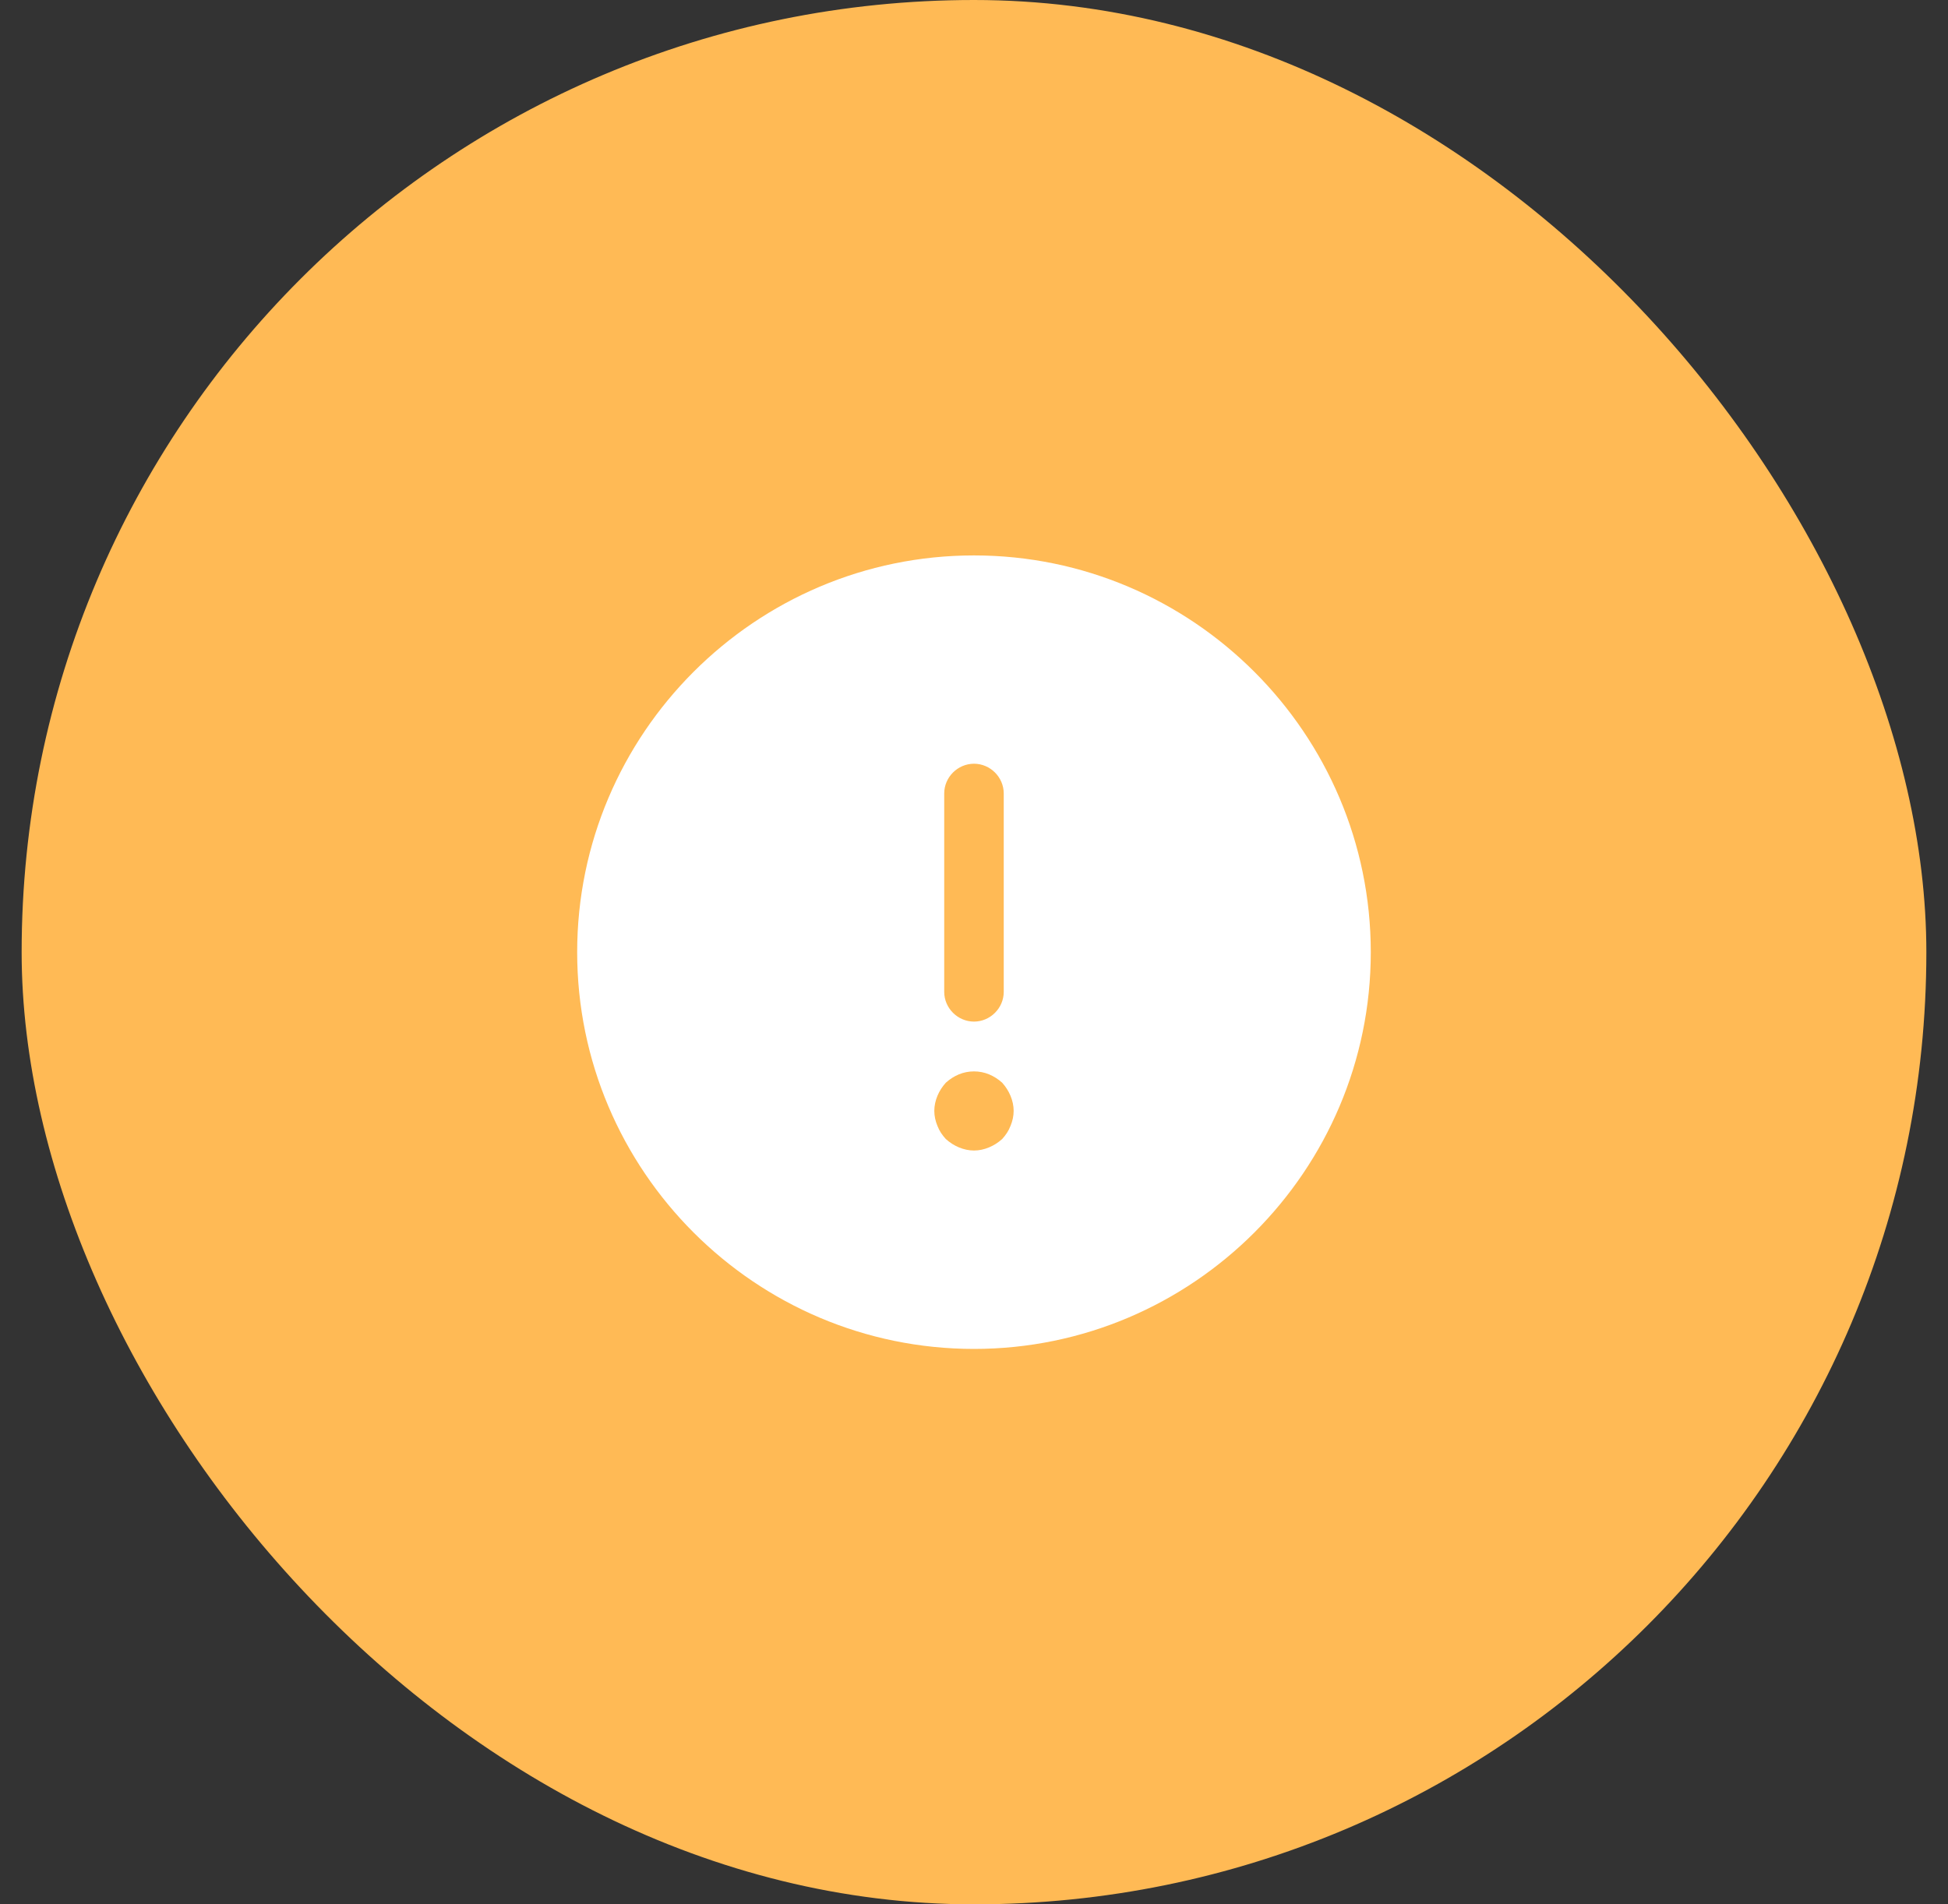 <svg width="45" height="44" viewBox="0 0 45 44" fill="none" xmlns="http://www.w3.org/2000/svg">
<rect x="0" y="0" width="45" height="44" fill="#333333" stroke="none"/>
<rect x="0.5" width="44" height="44" rx="22" fill="#FFBA55"/>
<path d="M22.5 12.833C17.449 12.833 13.333 16.949 13.333 22C13.333 27.051 17.449 31.167 22.5 31.167C27.55 31.167 31.666 27.051 31.666 22C31.666 16.949 27.55 12.833 22.5 12.833ZM21.812 18.333C21.812 17.957 22.124 17.646 22.5 17.646C22.875 17.646 23.187 17.957 23.187 18.333V22.917C23.187 23.293 22.875 23.604 22.5 23.604C22.124 23.604 21.812 23.293 21.812 22.917V18.333ZM23.343 26.015C23.297 26.134 23.233 26.226 23.151 26.317C23.059 26.4 22.958 26.464 22.848 26.51C22.738 26.556 22.619 26.583 22.5 26.583C22.381 26.583 22.261 26.556 22.151 26.51C22.041 26.464 21.941 26.4 21.849 26.317C21.766 26.226 21.702 26.134 21.656 26.015C21.61 25.905 21.583 25.786 21.583 25.667C21.583 25.547 21.61 25.428 21.656 25.318C21.702 25.208 21.766 25.108 21.849 25.016C21.941 24.933 22.041 24.869 22.151 24.823C22.371 24.732 22.628 24.732 22.848 24.823C22.958 24.869 23.059 24.933 23.151 25.016C23.233 25.108 23.297 25.208 23.343 25.318C23.389 25.428 23.416 25.547 23.416 25.667C23.416 25.786 23.389 25.905 23.343 26.015Z" fill="white"/>
</svg>
